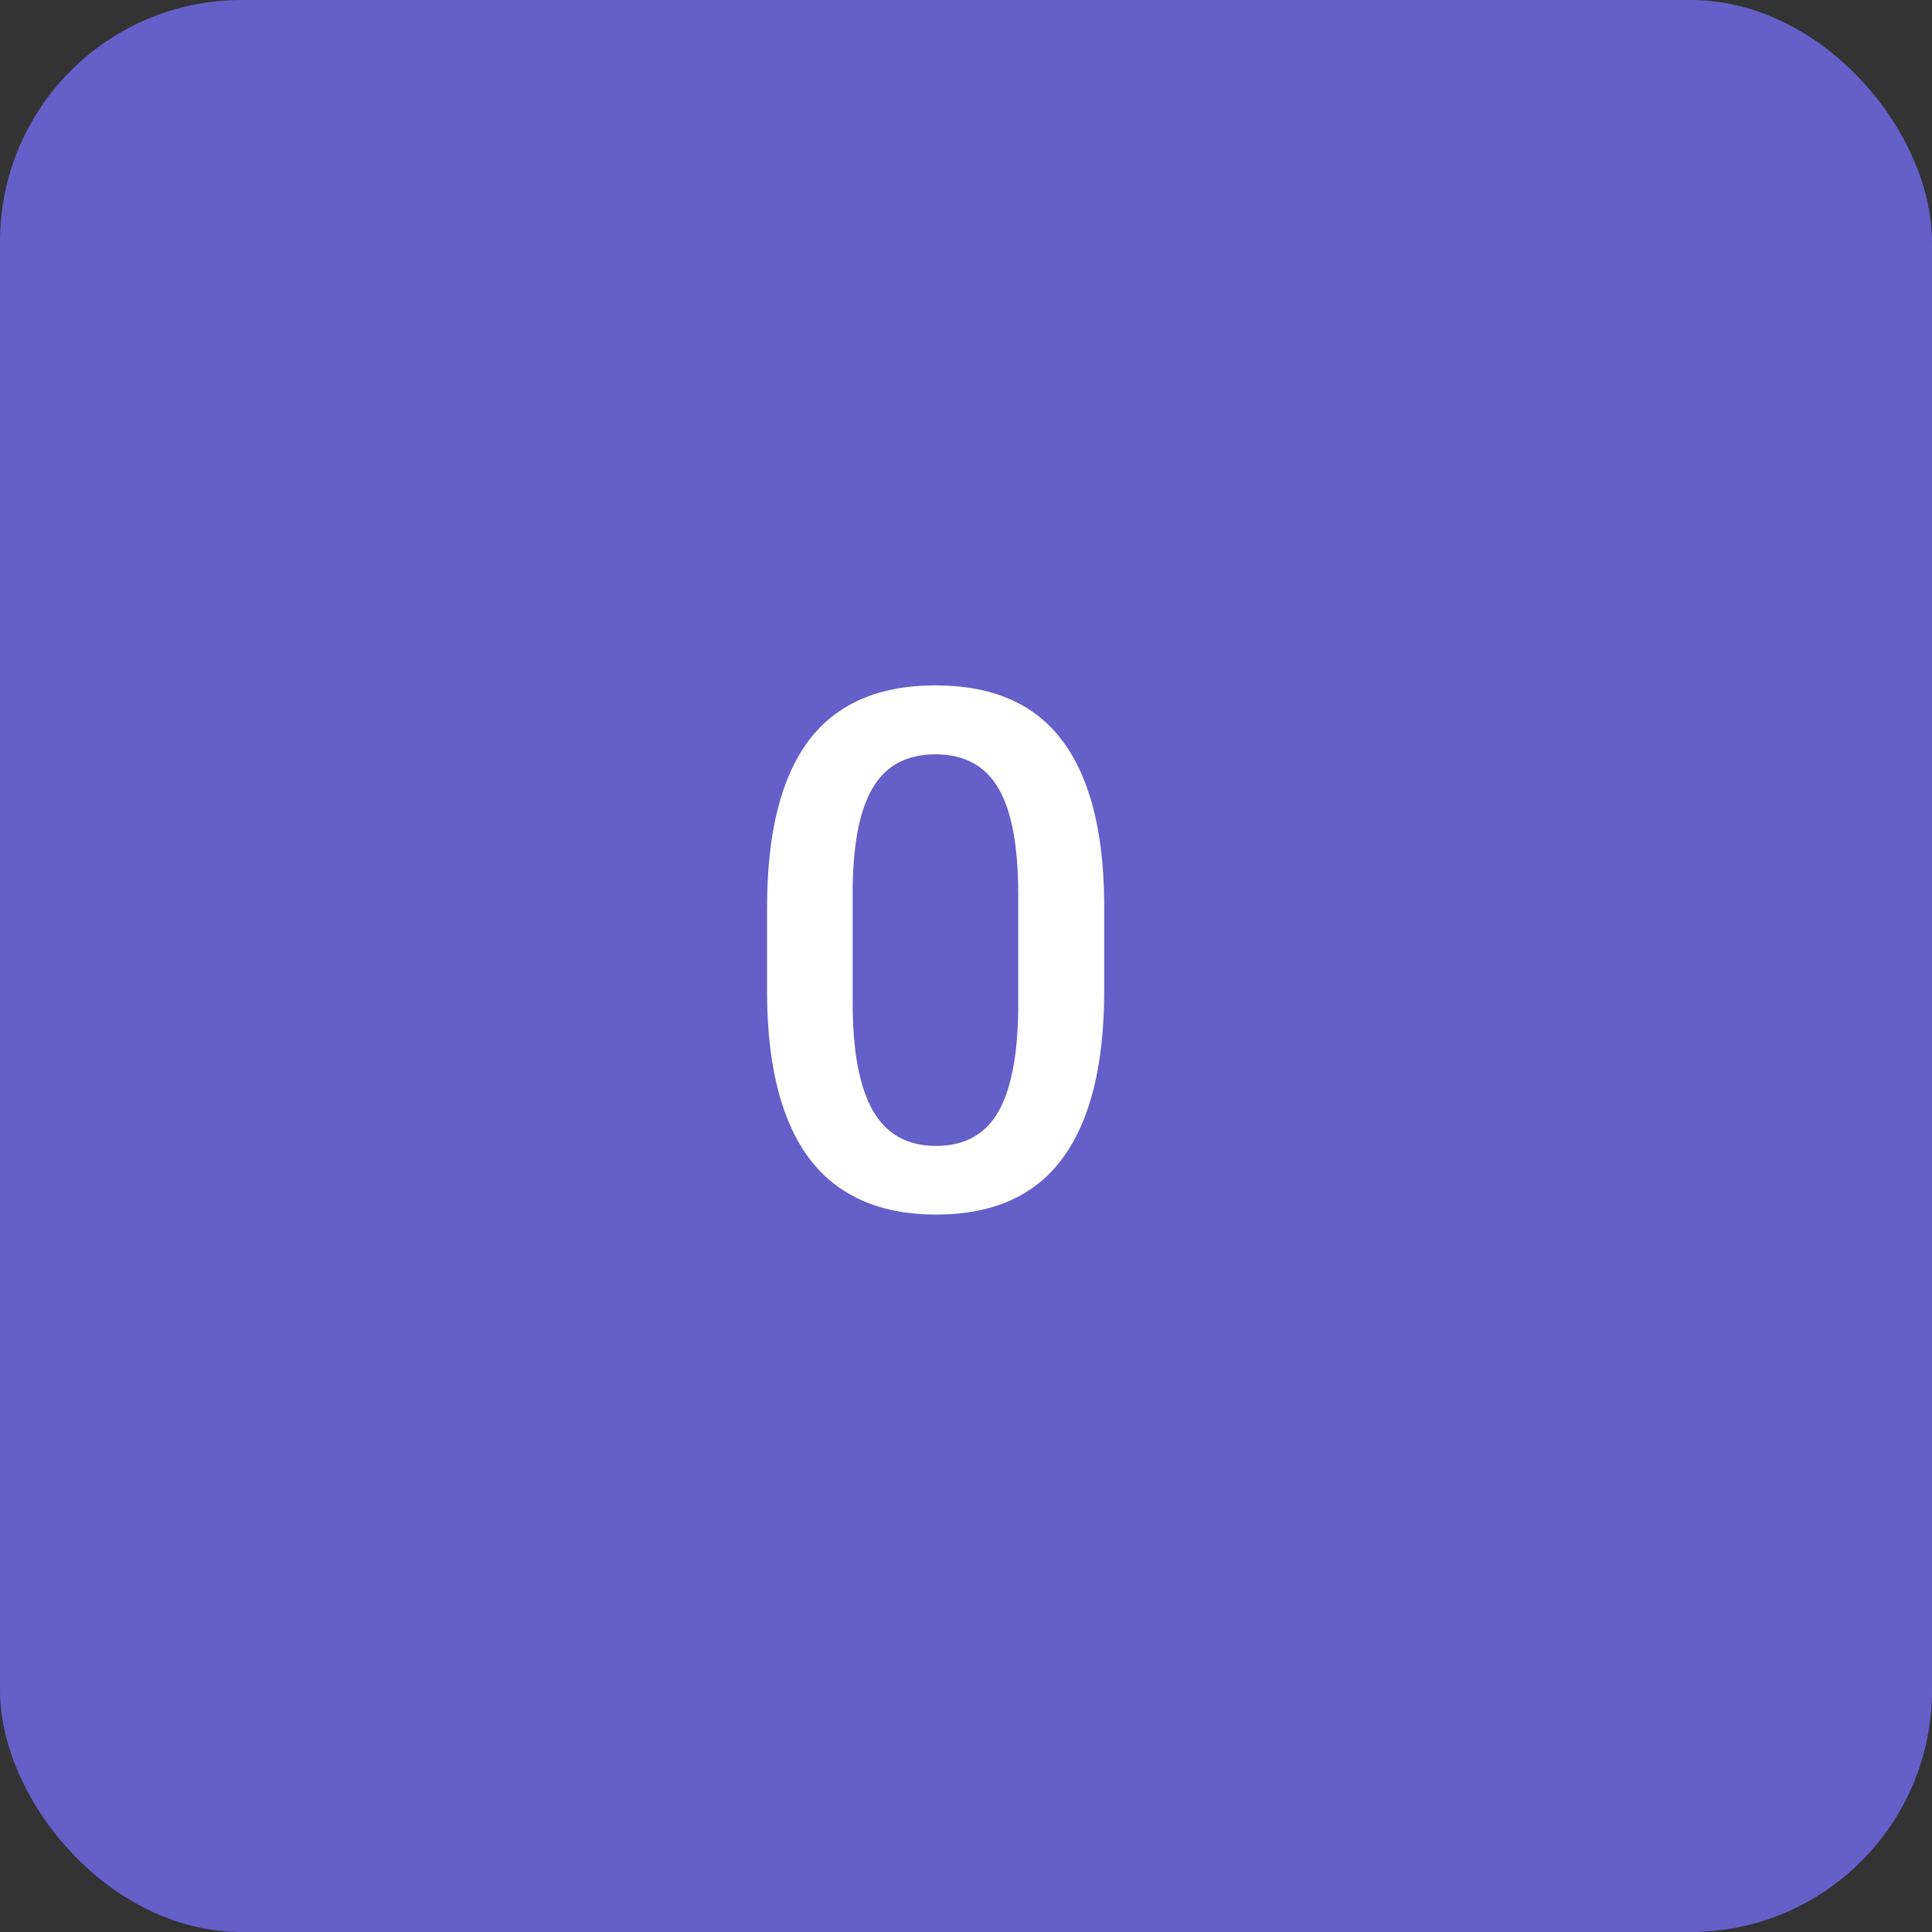 <svg width="32" height="32" viewBox="0 0 32 32" fill="none" xmlns="http://www.w3.org/2000/svg">
<rect x="0" y="0" width="32" height="32" fill="#333333" stroke="none"/>
<rect width="32" height="32" rx="4" fill="#645FC9"/>
<path d="M18.289 16.408C18.289 17.635 18.059 18.561 17.598 19.186C17.141 19.807 16.443 20.117 15.506 20.117C14.584 20.117 13.889 19.814 13.42 19.209C12.955 18.6 12.717 17.699 12.705 16.508V15.031C12.705 13.805 12.934 12.885 13.391 12.271C13.852 11.658 14.553 11.352 15.494 11.352C16.428 11.352 17.123 11.65 17.58 12.248C18.041 12.846 18.277 13.74 18.289 14.932V16.408ZM16.865 14.815C16.865 14.014 16.756 13.428 16.537 13.057C16.318 12.682 15.971 12.494 15.494 12.494C15.029 12.494 14.688 12.672 14.469 13.027C14.25 13.379 14.135 13.93 14.123 14.68V16.613C14.123 17.41 14.234 18.004 14.457 18.395C14.68 18.785 15.029 18.98 15.506 18.98C15.963 18.98 16.301 18.801 16.52 18.441C16.738 18.078 16.854 17.512 16.865 16.742V14.815Z" fill="white"/>
</svg>
